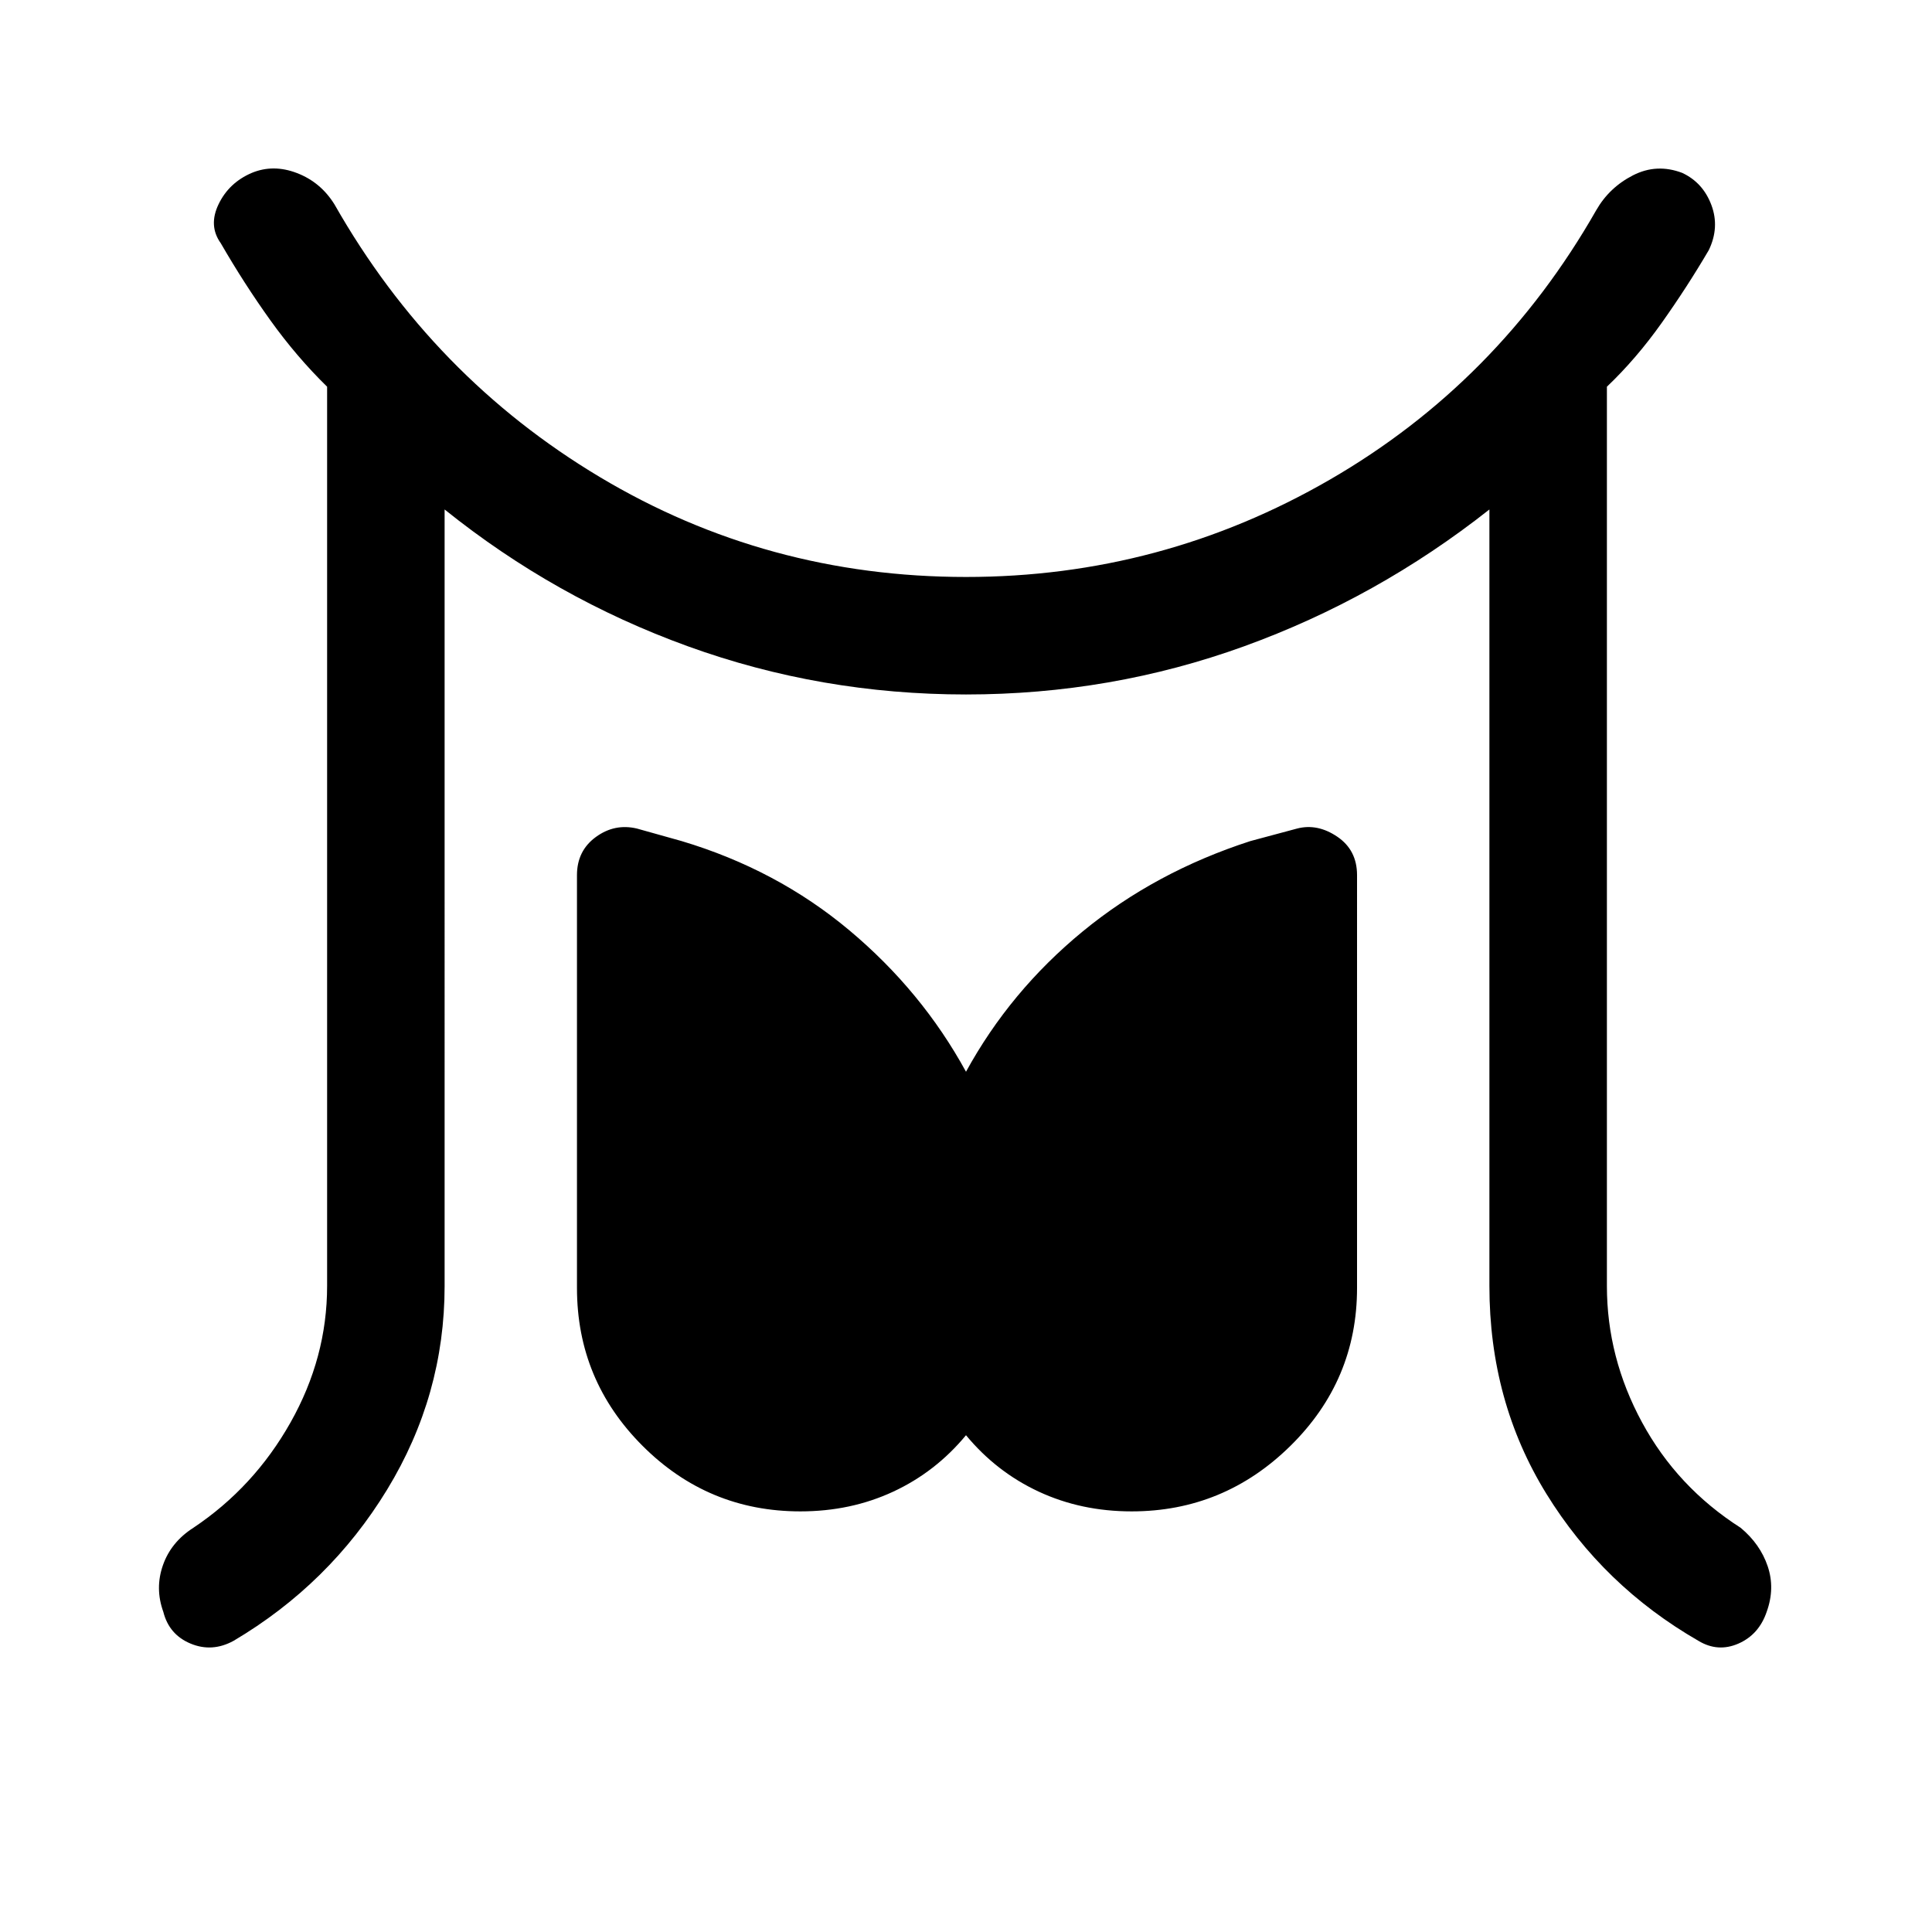 <svg xmlns="http://www.w3.org/2000/svg" height="48" viewBox="0 96 960 960" width="48"><path d="M162.54 735V288.156q-15.231-14.923-28.193-33.001-12.962-18.077-24.654-38.308-6.231-8.692-1.077-19.384t16.461-15.538q10.692-4.462 22.5.077 11.807 4.538 18.653 15.615Q215 283.386 298.038 333.04 381.077 382.694 480 382.694q97.154 0 180.769-48.346 83.616-48.347 132.385-133.885 6.462-11.308 18.269-17.346 11.808-6.038 24.5-1.192 10.307 4.846 14.461 15.961t-1.308 22.423q-10.692 18.231-23.346 36.077-12.654 17.847-27.27 31.77V735q0 35.539 17.462 67.769 17.461 32.231 49 52.385 9.692 8.077 13.423 19.077 3.73 11-.5 22.692-3.846 11.307-14.039 15.769-10.192 4.461-19.884-1.385-47.307-27.231-75.576-73.115-28.27-45.885-28.27-103.192V349.155q-55.846 44.076-121.922 67.999Q552.077 441.078 480 441.078t-138.154-23.924q-66.076-23.923-120.922-67.999V735q0 54.307-28.577 101.192-28.577 46.884-76.269 75.115-10.692 5.846-21.384 1.385Q84 908.23 81.155 896.923q-4.23-11.692-.192-23.192t15.115-18.577q30.154-20.154 48.308-52.385Q162.54 770.539 162.54 735Zm235.153 111.999q-45.846 0-78.422-32.577-32.577-32.577-32.577-78.422V530.847q0-12.077 9.346-18.923 9.346-6.846 20.423-4.23l22.23 6.23q47.308 14.154 83.346 44.347Q458.077 588.463 480 628.54q21.923-40.077 57.961-69.692 36.038-29.616 83.346-44.924l23.23-6.23q10.077-2.616 19.923 4.038 9.846 6.654 9.846 19.115V736q0 45.845-33.077 78.422-33.076 32.577-78.922 32.577-25.077 0-46.153-9.808-21.077-9.808-36.154-28.039-15.077 18.231-36.154 28.039-21.076 9.808-46.153 9.808Z"/></svg>